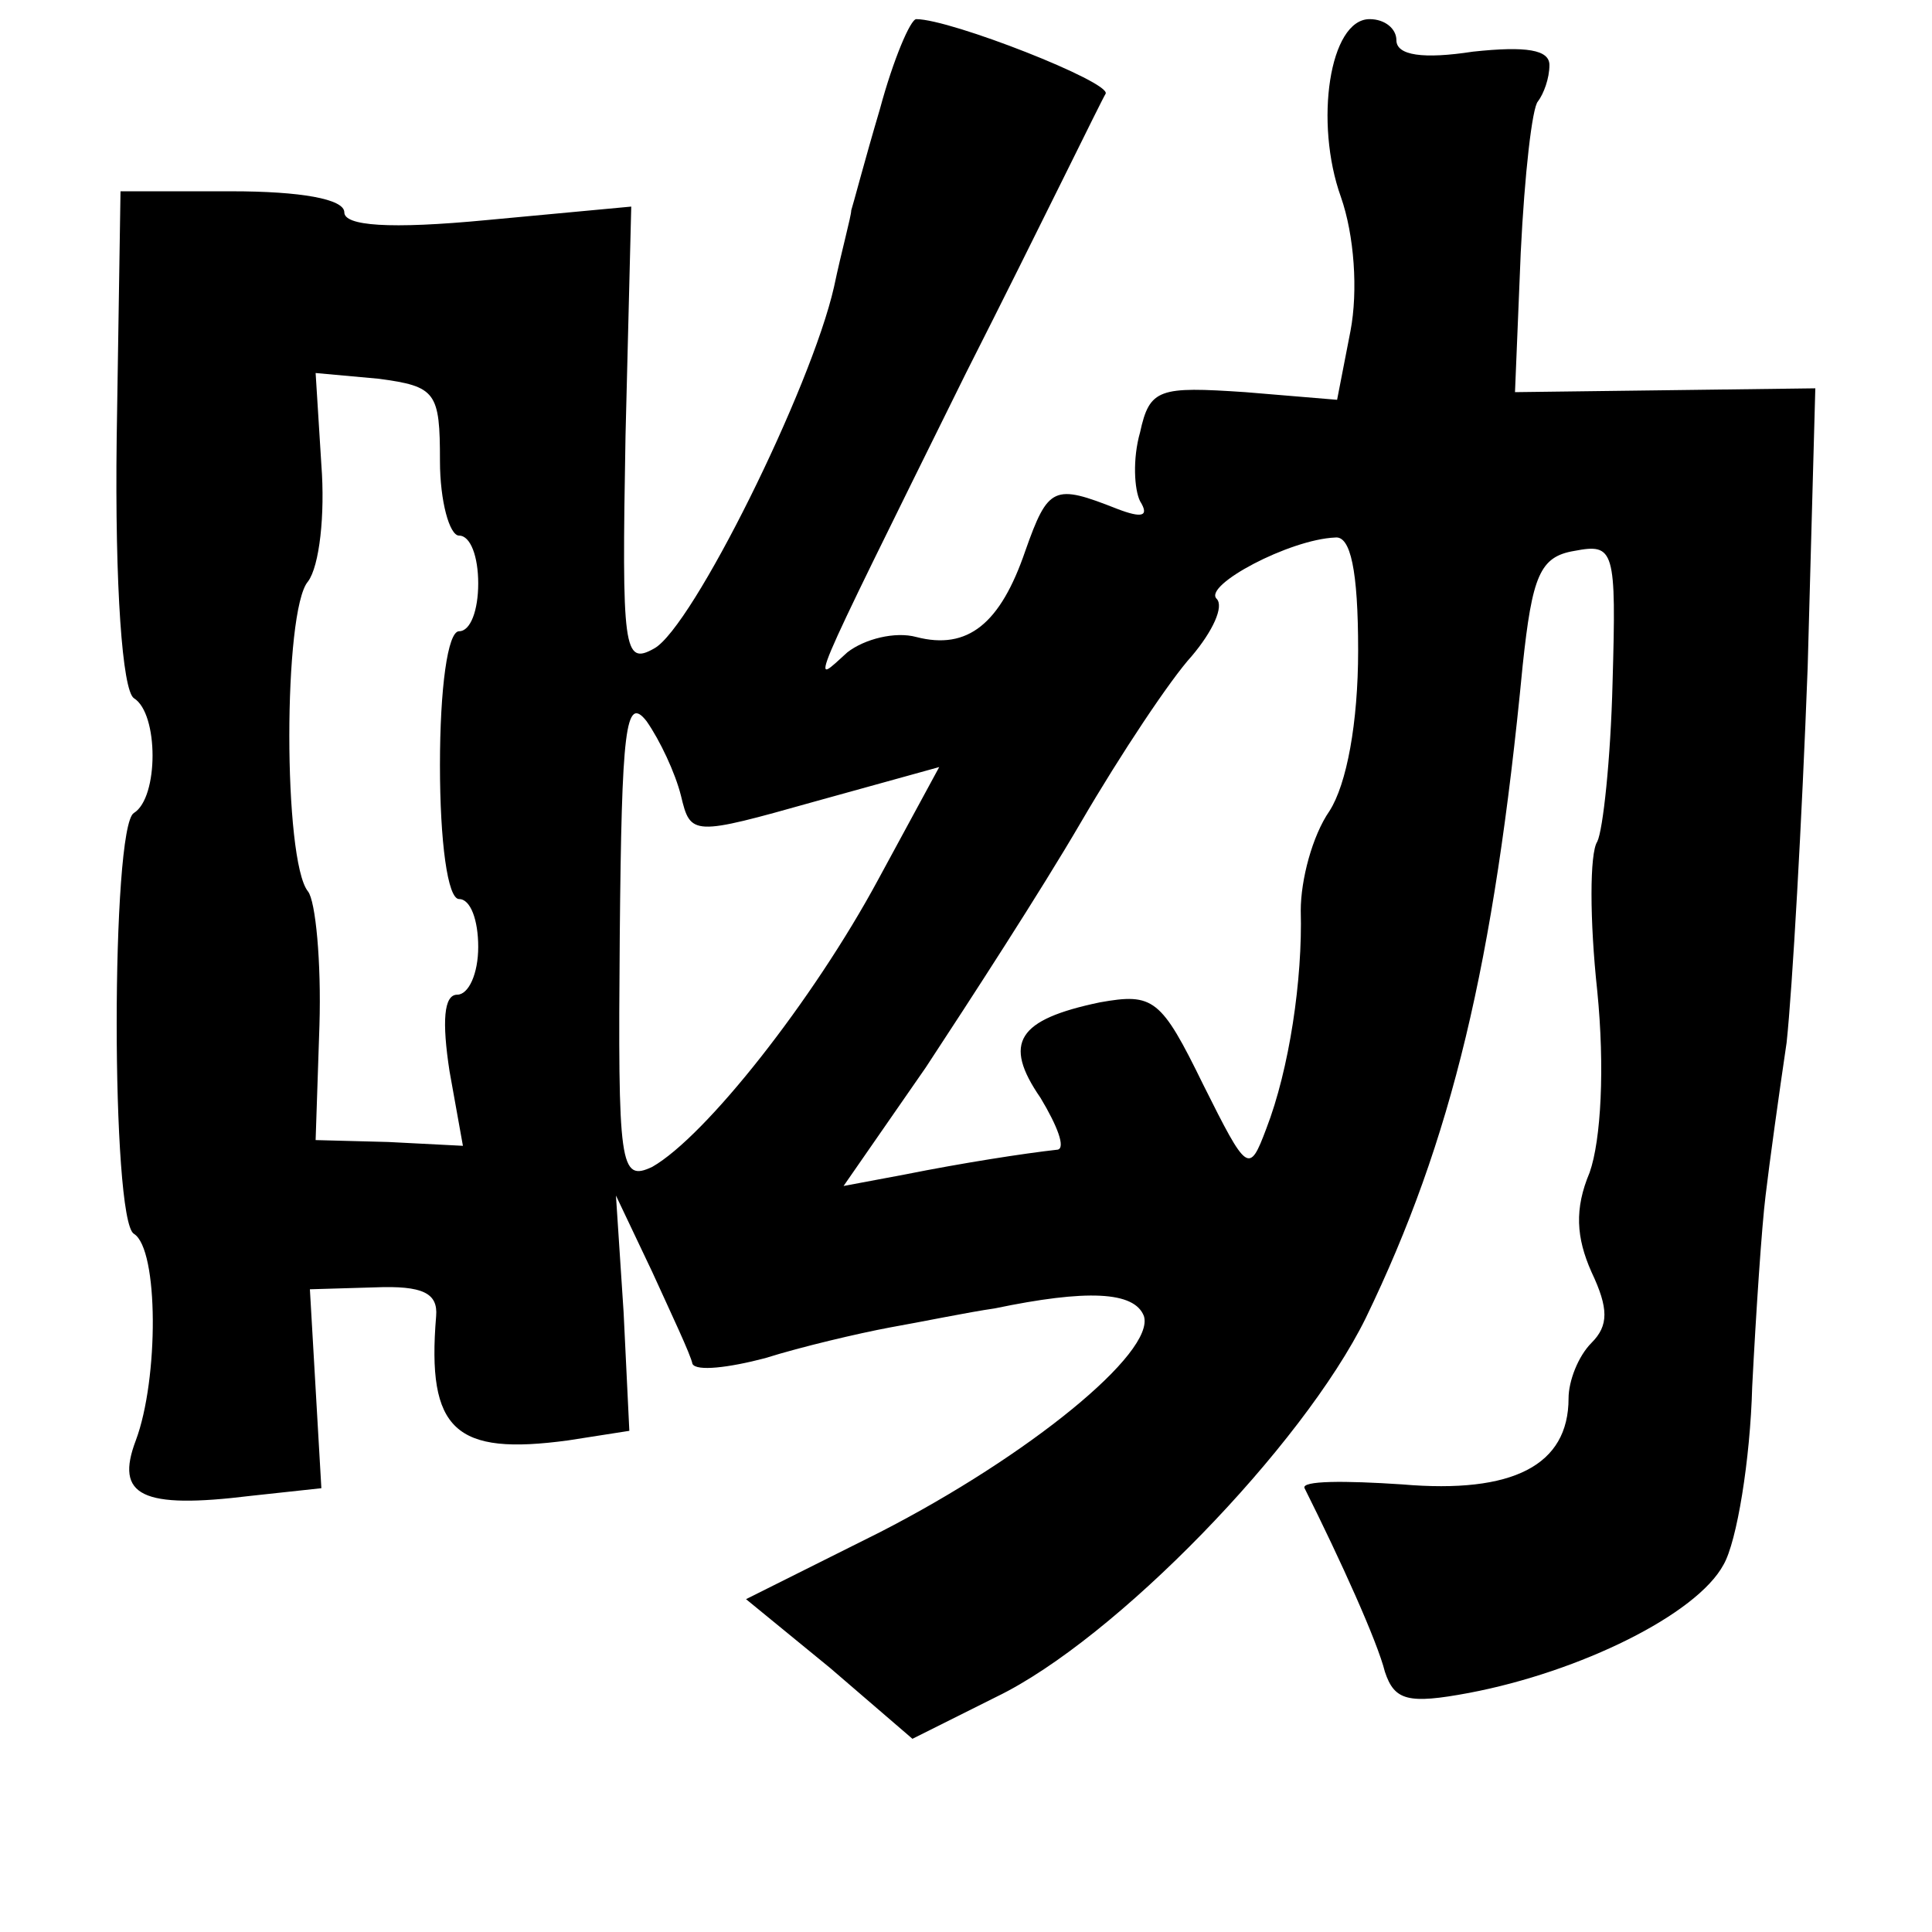 <?xml version="1.0" standalone="no"?>
<!DOCTYPE svg PUBLIC "-//W3C//DTD SVG 20010904//EN"
 "http://www.w3.org/TR/2001/REC-SVG-20010904/DTD/svg10.dtd">
<svg version="1.0" xmlns="http://www.w3.org/2000/svg"
 width="101pt" height="101pt" viewBox="0 0 101 101"
 preserveAspectRatio="xMidYMid meet">
<g transform="translate(0,101) scale(0.1,-0.1)"
fill="#000000" stroke="none">
<path d="M460 953 c-8 -27 -14 -50 -15 -53 0 -3 -5 -21 -9 -40 -12 -53 -74
-178 -94 -189 -16 -9 -17 -1 -15 111 l3 120 -75 -7 c-52 -5 -75 -3 -75 4 0 7
-23 11 -59 11 l-58 0 -2 -129 c-1 -78 3 -132 9 -136 13 -8 13 -52 0 -60 -12
-7 -12 -213 0 -220 13 -8 13 -76 1 -108 -11 -29 3 -36 60 -29 l37 4 -3 52 -3
52 34 1 c25 1 33 -3 32 -15 -5 -60 10 -73 69 -65 l32 5 -3 62 -4 61 19 -40
c10 -22 20 -43 21 -48 2 -4 19 -2 38 3 19 6 49 13 65 16 17 3 41 8 55 10 48
10 73 9 78 -4 6 -19 -60 -73 -138 -113 l-70 -35 44 -36 43 -37 44 22 c62 30
160 131 193 198 45 93 67 185 82 341 5 47 9 57 27 60 21 4 22 1 20 -69 -1 -40
-5 -77 -8 -83 -4 -6 -4 -41 0 -78 4 -40 2 -78 -4 -95 -8 -19 -7 -34 1 -52 9
-19 9 -28 0 -37 -7 -7 -12 -20 -12 -29 0 -35 -29 -50 -87 -45 -30 2 -53 2 -51
-2 19 -38 38 -80 42 -96 5 -15 12 -17 44 -11 58 11 119 41 133 67 7 12 14 55
15 93 2 39 5 84 7 100 2 17 7 53 11 80 3 28 8 116 11 196 l4 146 -78 -1 -79
-1 3 73 c2 41 6 76 9 79 3 4 6 12 6 19 0 8 -12 10 -40 7 -26 -4 -40 -2 -40 6
0 6 -6 11 -14 11 -21 0 -29 -54 -15 -93 7 -20 9 -49 5 -70 l-7 -36 -48 4 c-45
3 -50 2 -55 -21 -4 -14 -3 -30 0 -36 5 -8 1 -9 -12 -4 -33 13 -36 12 -48 -22
-13 -38 -30 -52 -57 -45 -11 3 -27 -1 -36 -8 -19 -17 -24 -28 62 146 39 77 71
143 73 146 3 6 -81 39 -99 39 -3 0 -12 -21 -19 -47z m-230 -184 c0 -21 5 -39
10 -39 6 0 10 -11 10 -25 0 -14 -4 -25 -10 -25 -6 0 -10 -30 -10 -70 0 -40 4
-70 10 -70 6 0 10 -11 10 -25 0 -14 -5 -25 -11 -25 -7 0 -8 -14 -4 -40 l7 -39
-39 2 -38 1 2 60 c1 33 -2 65 -6 70 -13 16 -13 147 0 162 6 8 9 35 7 61 l-3
48 33 -3 c30 -4 32 -7 32 -43z m480 -99 c0 -38 -6 -70 -15 -84 -9 -13 -15 -36
-15 -52 1 -36 -6 -83 -18 -114 -9 -24 -10 -23 -33 23 -22 45 -26 48 -54 43
-43 -9 -51 -21 -31 -50 9 -15 13 -26 9 -27 -18 -2 -50 -7 -80 -13 l-32 -6 43
62 c23 35 60 92 81 128 21 36 47 75 58 87 11 13 17 26 13 30 -7 7 38 31 62 32
8 1 12 -17 12 -59z m-354 -76 c5 -21 6 -21 70 -3 l65 18 -32 -59 c-34 -63 -90
-134 -118 -150 -17 -8 -18 0 -17 121 1 108 3 126 14 112 7 -10 15 -27 18 -39z"/>
</g>
</svg>
